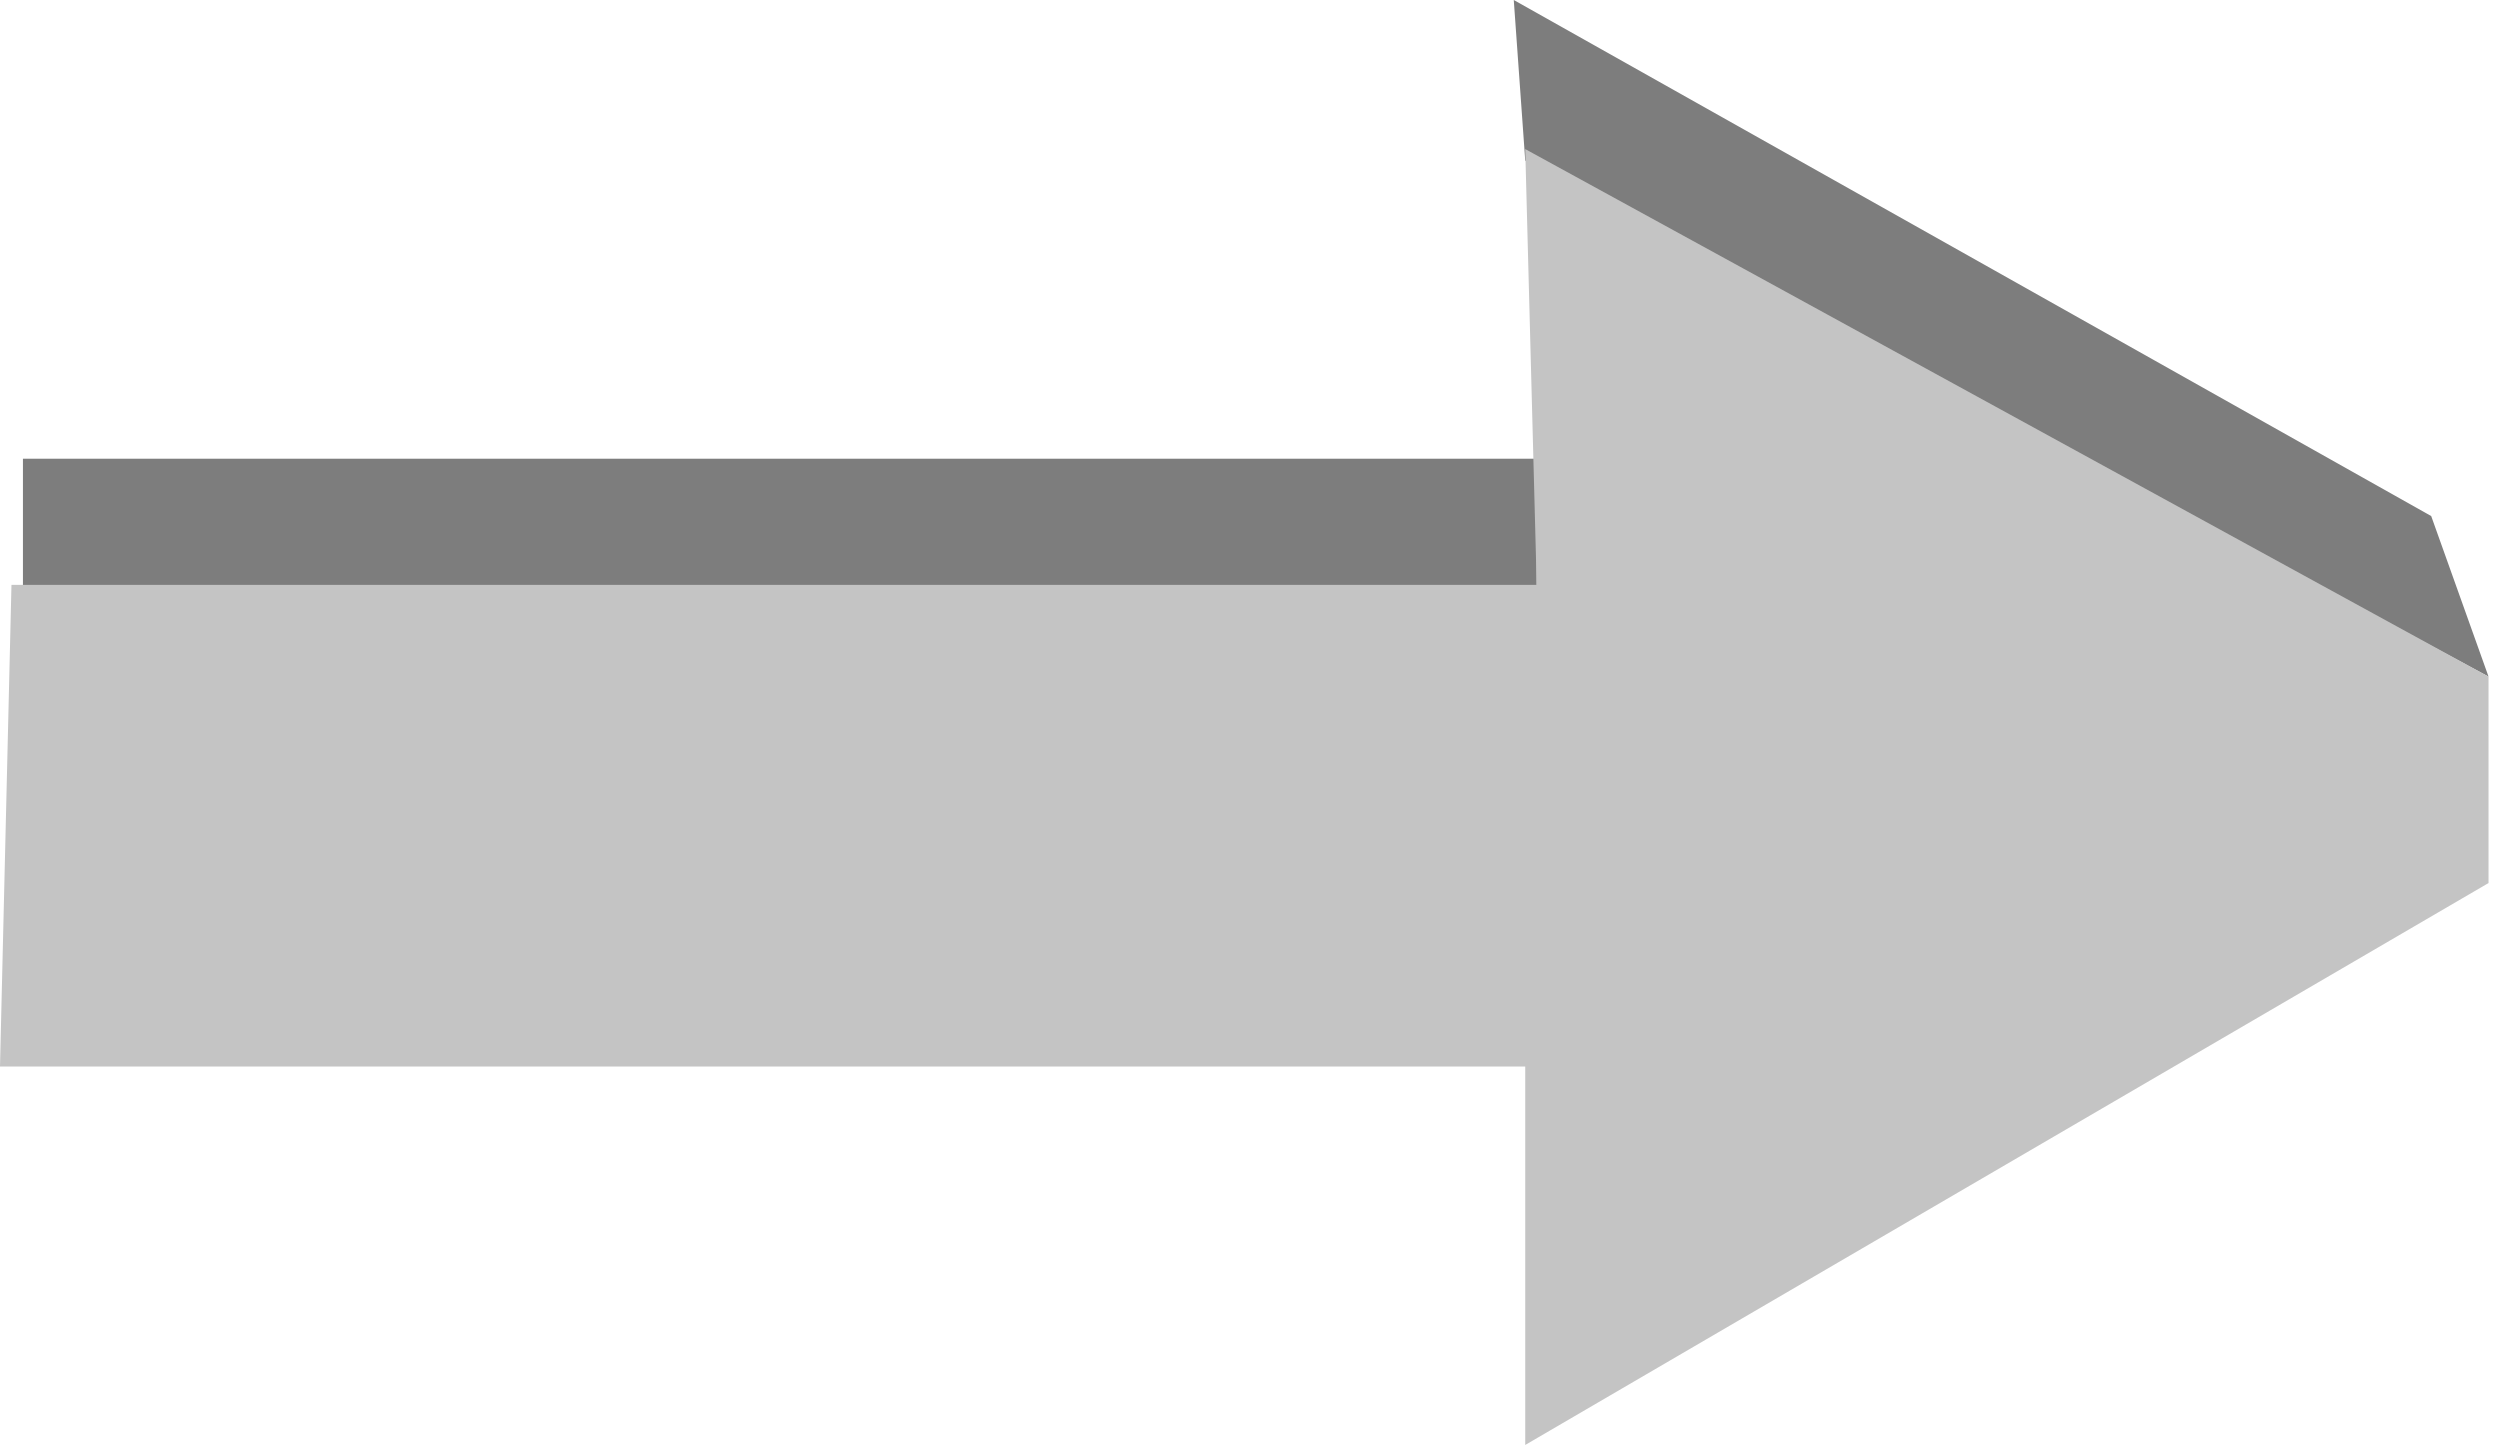 <svg width="109" height="63" viewBox="0 0 109 63" fill="none" xmlns="http://www.w3.org/2000/svg">
<path d="M106 22.5L66 0L66.5 7L108.5 29.5L106 22.5Z" fill="#7D7D7D"/>
<path d="M67 20H1V26H67V20Z" fill="#7D7D7D"/>
<path d="M108.5 29.5L66.5 6.5L67 25.5H0.5L0 46.5H66.5V63L108.5 38.5V29.5Z" fill="#C4C4C4"/>
</svg>
